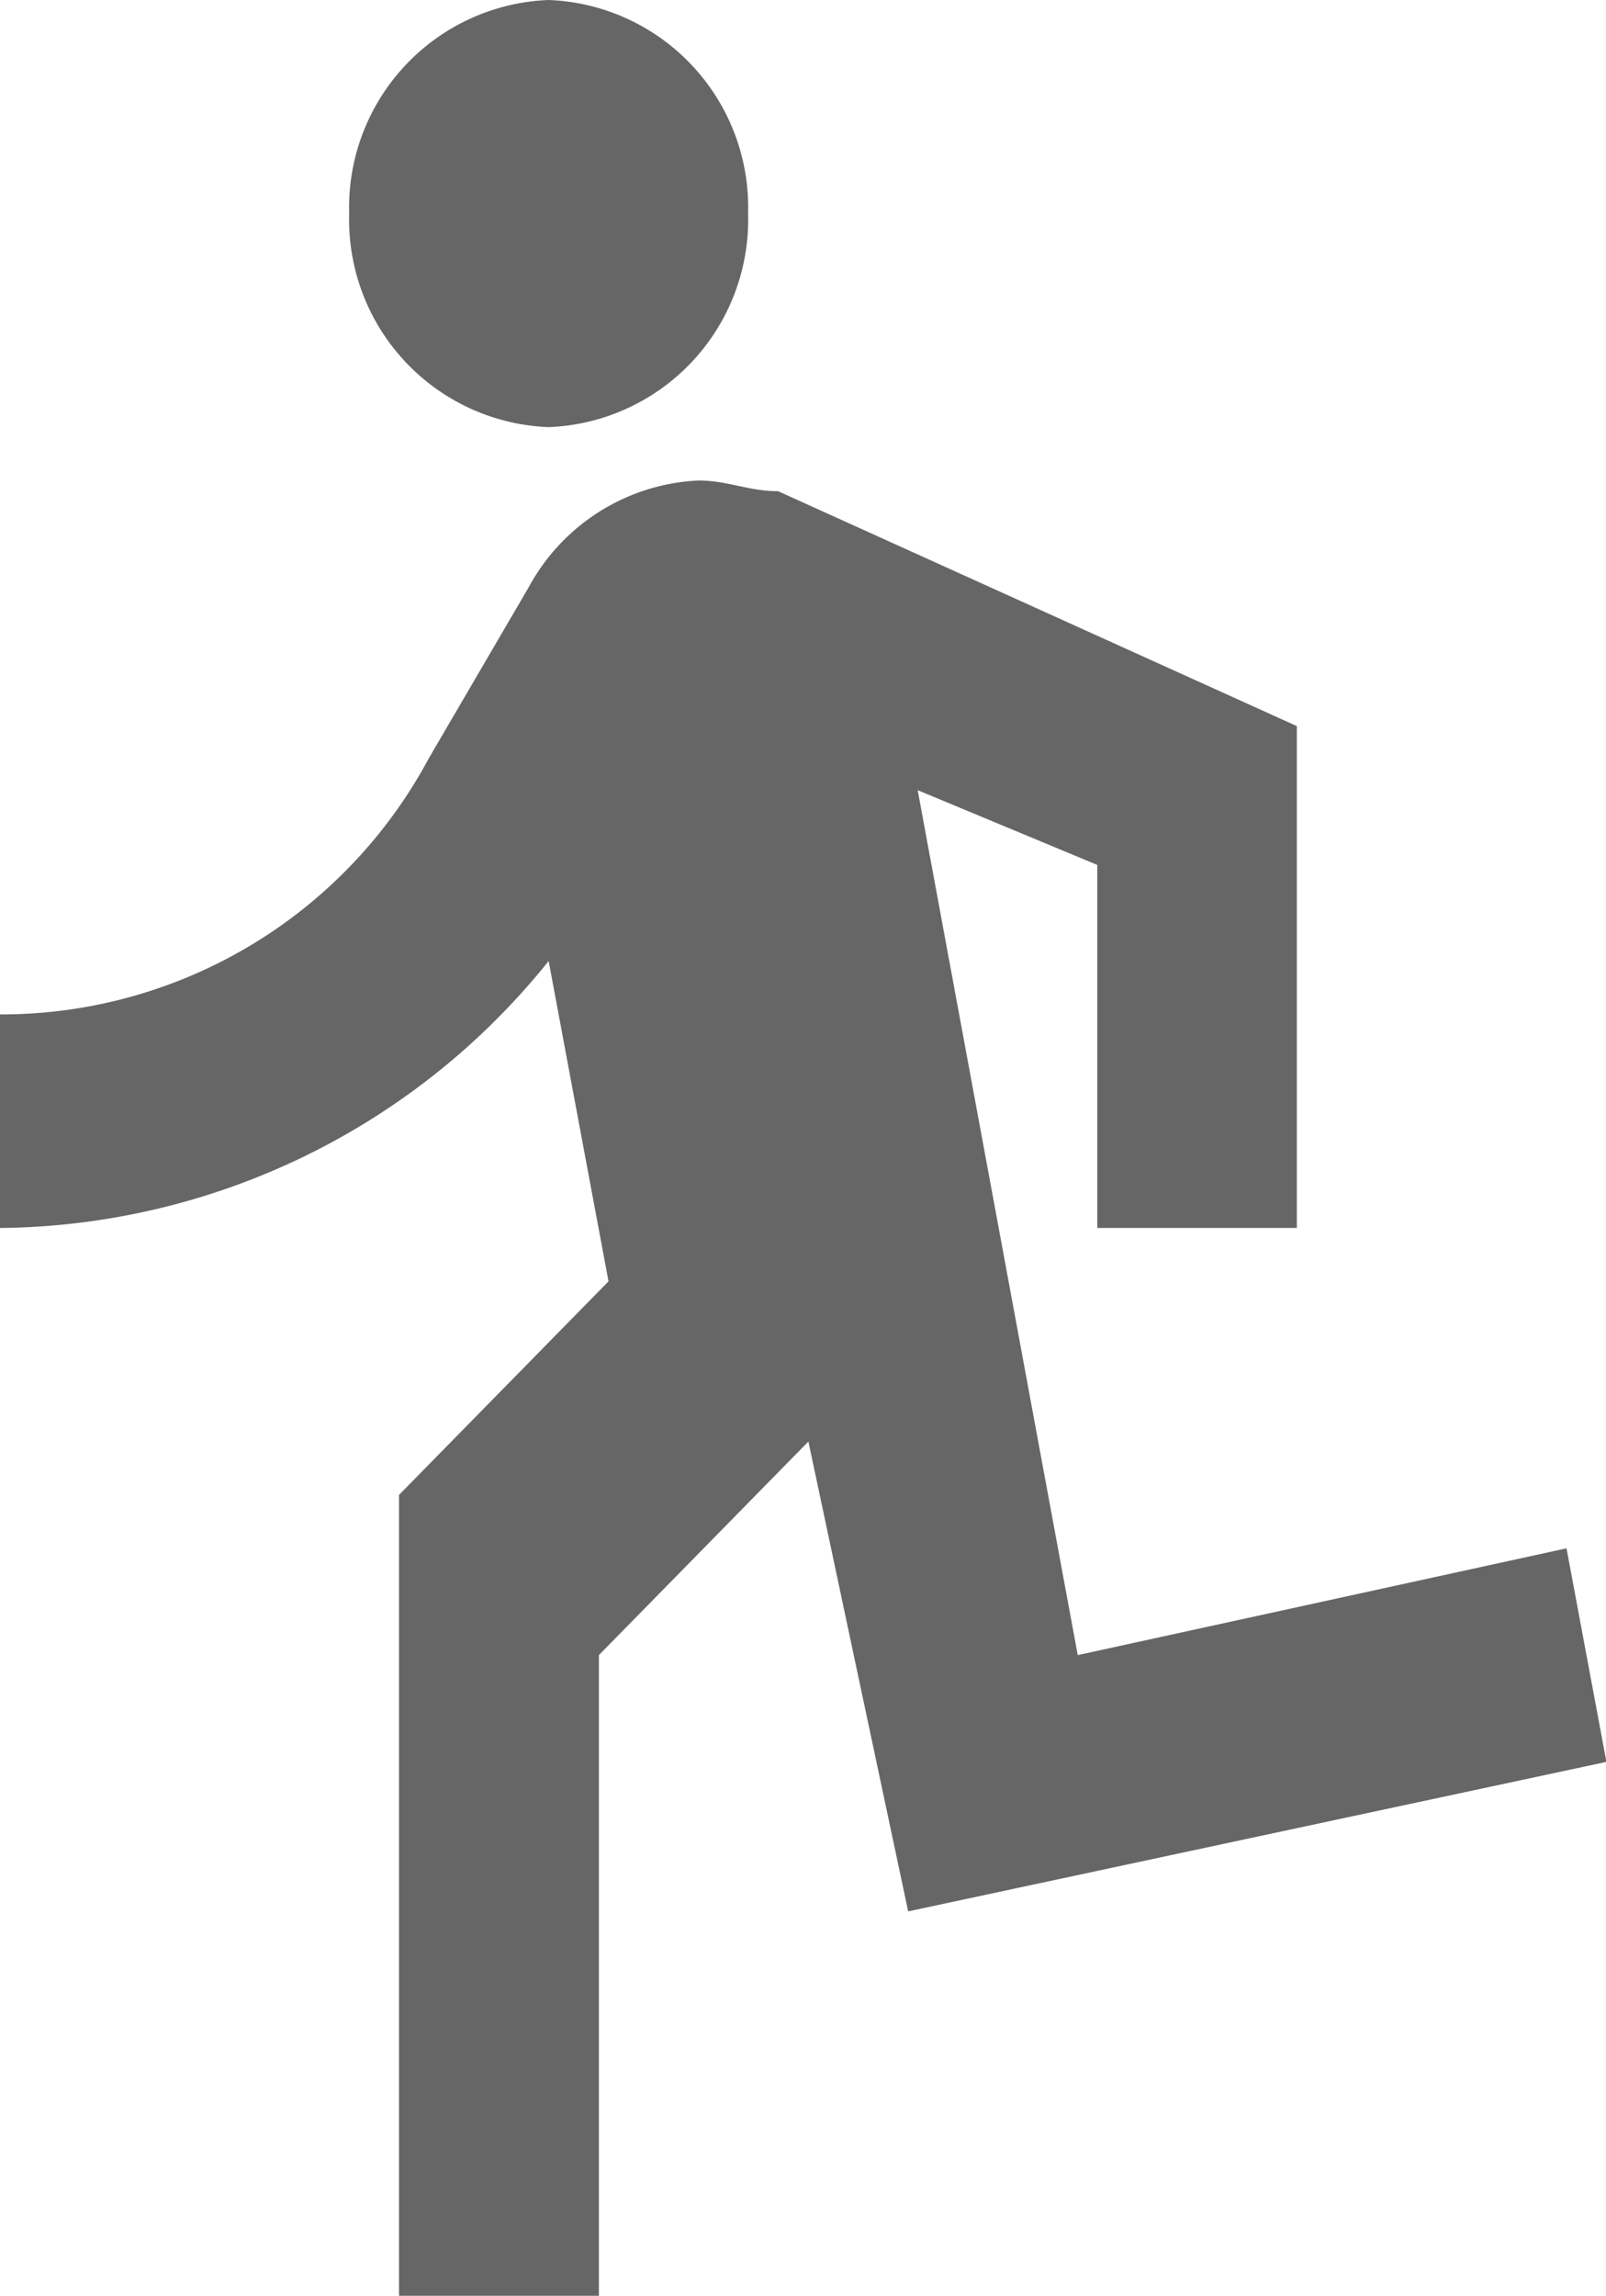 <svg xmlns="http://www.w3.org/2000/svg" width="15.049" height="21.5" viewBox="0 0 15.049 21.5">
    <path id="ic_directions_run_24px" d="M8.031,5.48a1.944,1.944,0,0,1-1.869-2,1.944,1.944,0,0,1,1.869-2,1.944,1.944,0,0,1,1.869,2A1.944,1.944,0,0,1,8.031,5.48ZM11.4,19.38l-.935-4.4-1.963,2v6H6.629v-7.5l1.963-2-.561-3a6.666,6.666,0,0,1-5.141,2.5v-2a4.546,4.546,0,0,0,4.019-2.4l.935-1.6a1.91,1.91,0,0,1,1.589-1c.28,0,.467.1.748.1l4.861,2.2v4.7H13.172V9.58l-1.683-.7,1.5,8.1,4.58-1,.374,2Z" transform="translate(-2.89 -1.48)" fill="#666"/>
</svg>

